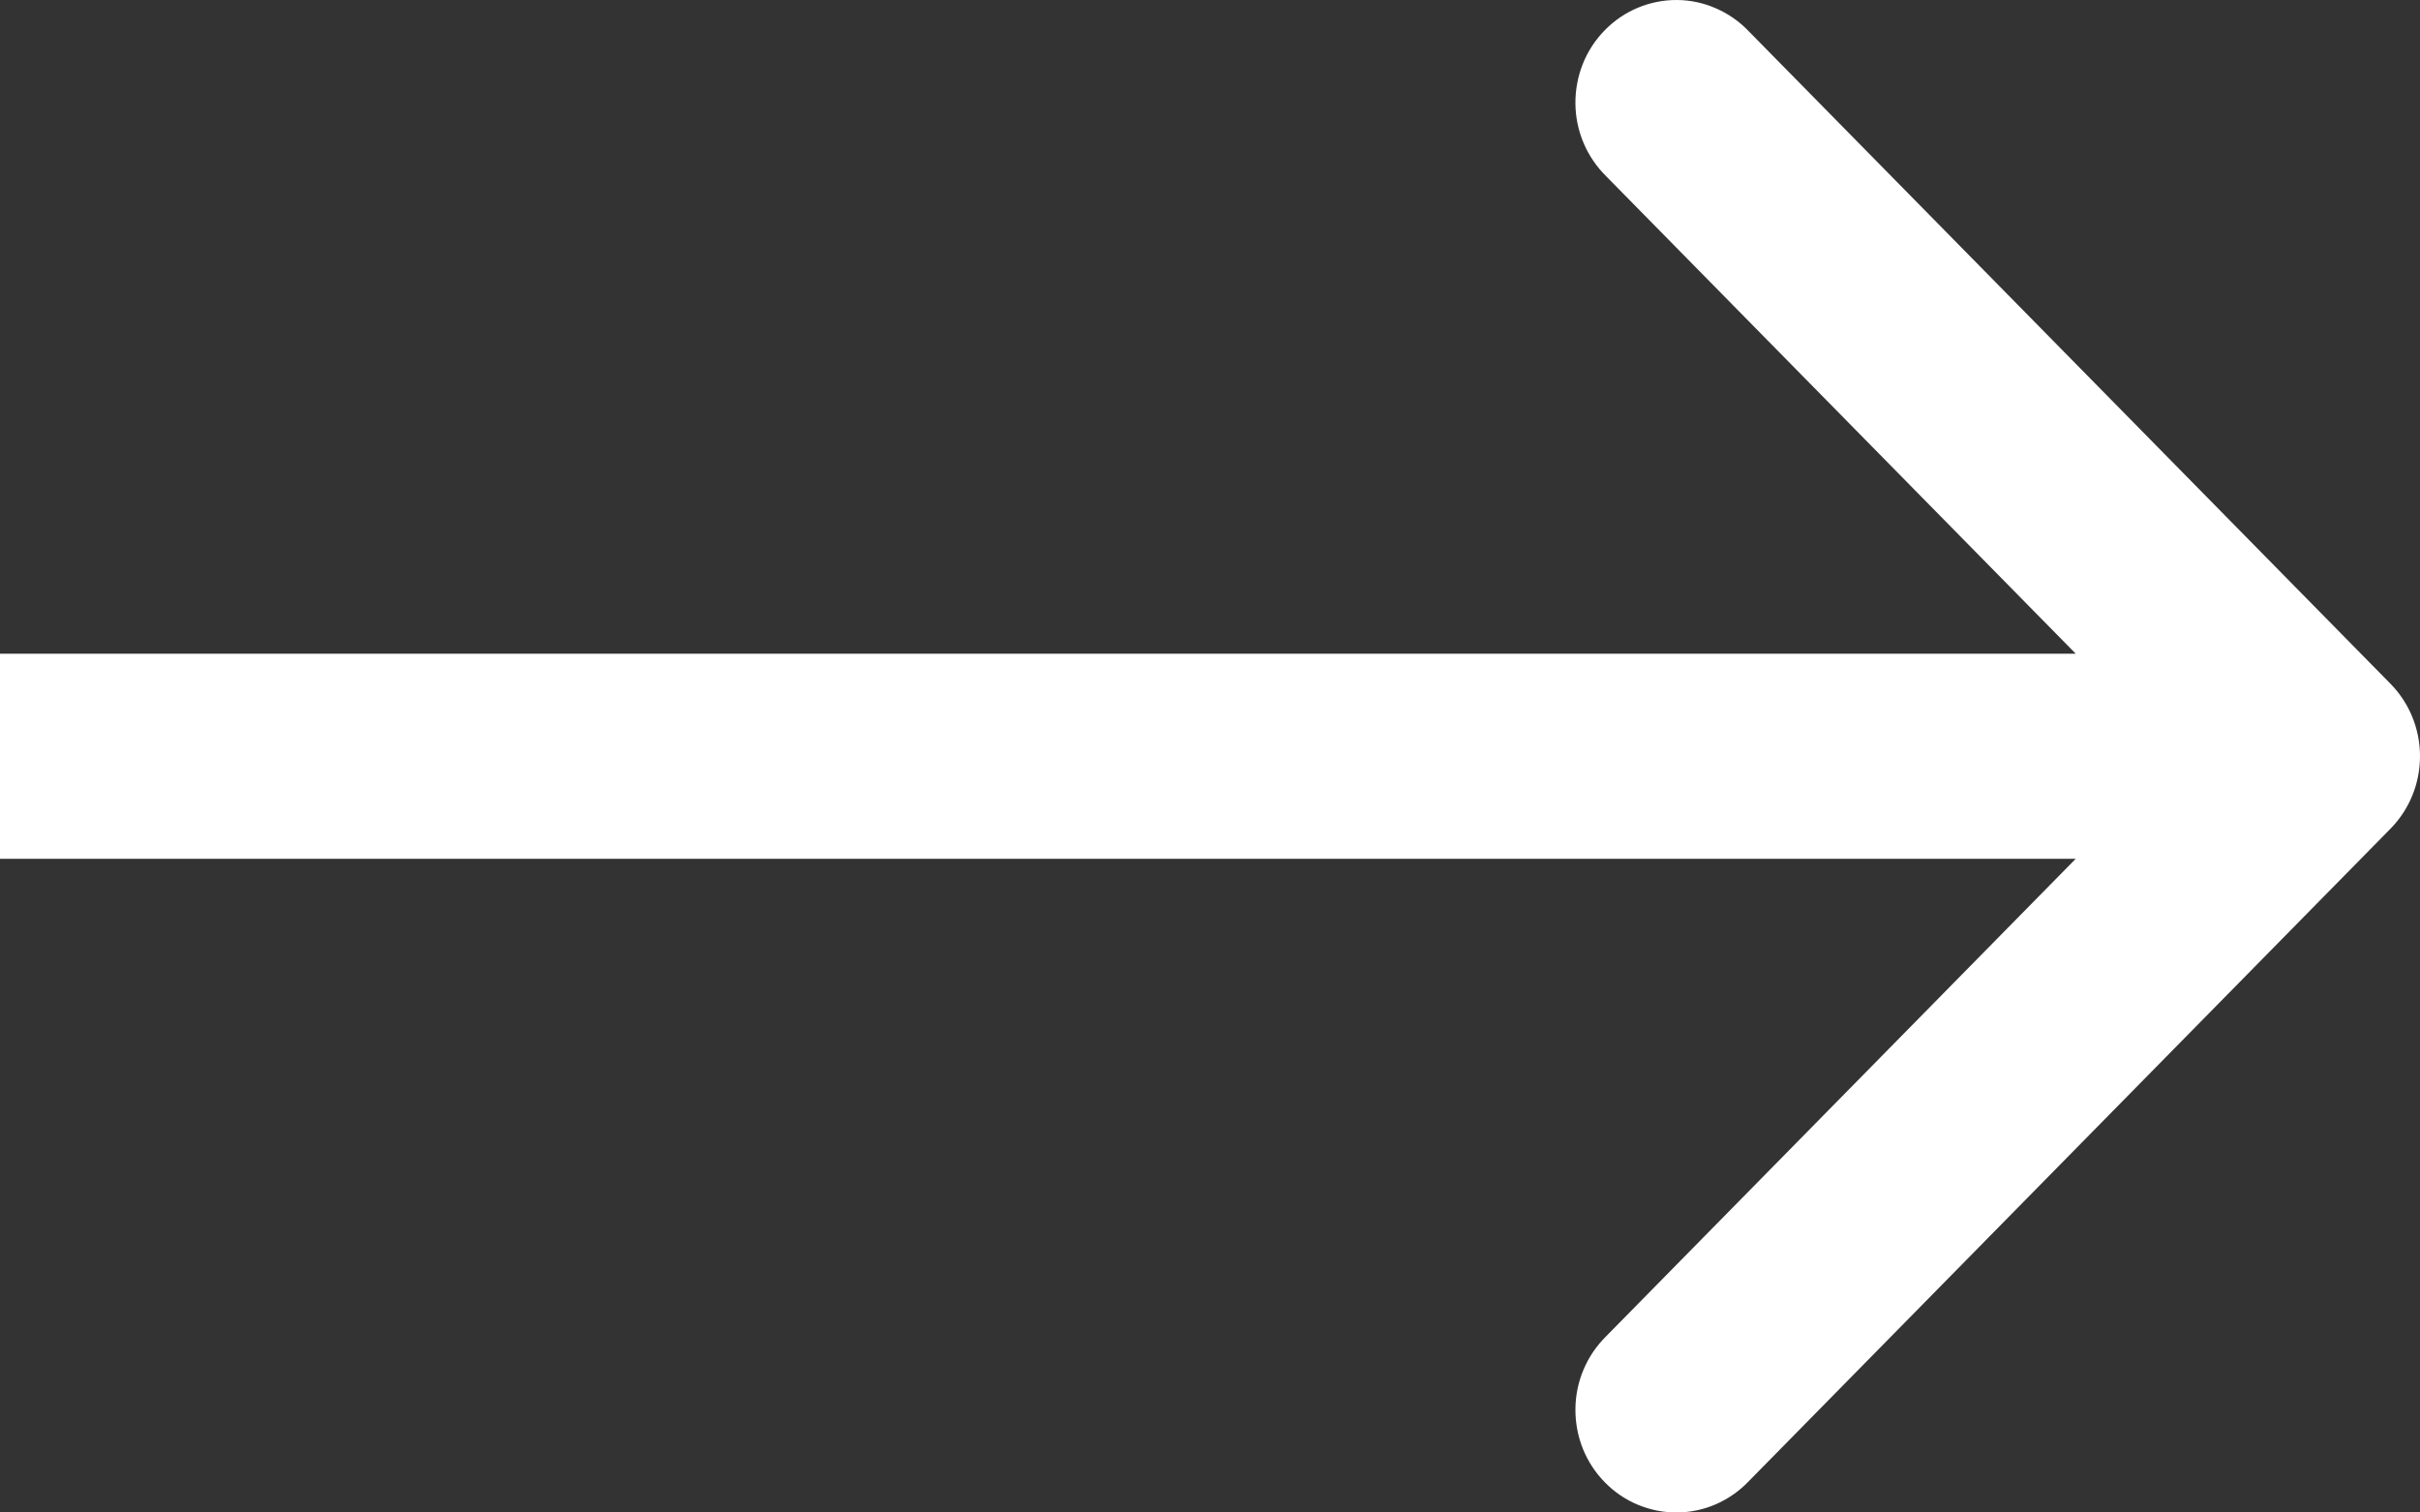 <svg width="24" height="15" viewBox="0 0 24 15" fill="none" xmlns="http://www.w3.org/2000/svg">
<rect x="0" y="0" width="24" height="15" fill="#333333" stroke="none"/>
<path d="M1 6.483H0V8.517H1V6.483ZM23.707 8.219C23.895 8.028 24 7.77 24 7.5C24 7.23 23.895 6.972 23.707 6.781L17.343 0.31C17.251 0.213 17.14 0.136 17.018 0.083C16.896 0.029 16.765 0.001 16.632 3.839e-05C16.5 -0.001 16.368 0.025 16.245 0.076C16.122 0.127 16.011 0.202 15.917 0.298C15.823 0.393 15.748 0.507 15.698 0.632C15.648 0.757 15.623 0.891 15.624 1.026C15.625 1.161 15.652 1.294 15.705 1.418C15.757 1.542 15.834 1.654 15.929 1.748L21.586 7.5L15.929 13.252C15.834 13.346 15.757 13.458 15.705 13.582C15.652 13.706 15.625 13.839 15.624 13.974C15.623 14.109 15.648 14.243 15.698 14.368C15.748 14.493 15.823 14.607 15.917 14.702C16.011 14.798 16.122 14.873 16.245 14.924C16.368 14.975 16.5 15.001 16.632 15C16.765 14.999 16.896 14.971 17.018 14.918C17.14 14.864 17.251 14.787 17.343 14.69L23.707 8.219ZM1 8.517H23V6.483H1V8.517Z" fill="white"/>
</svg>
